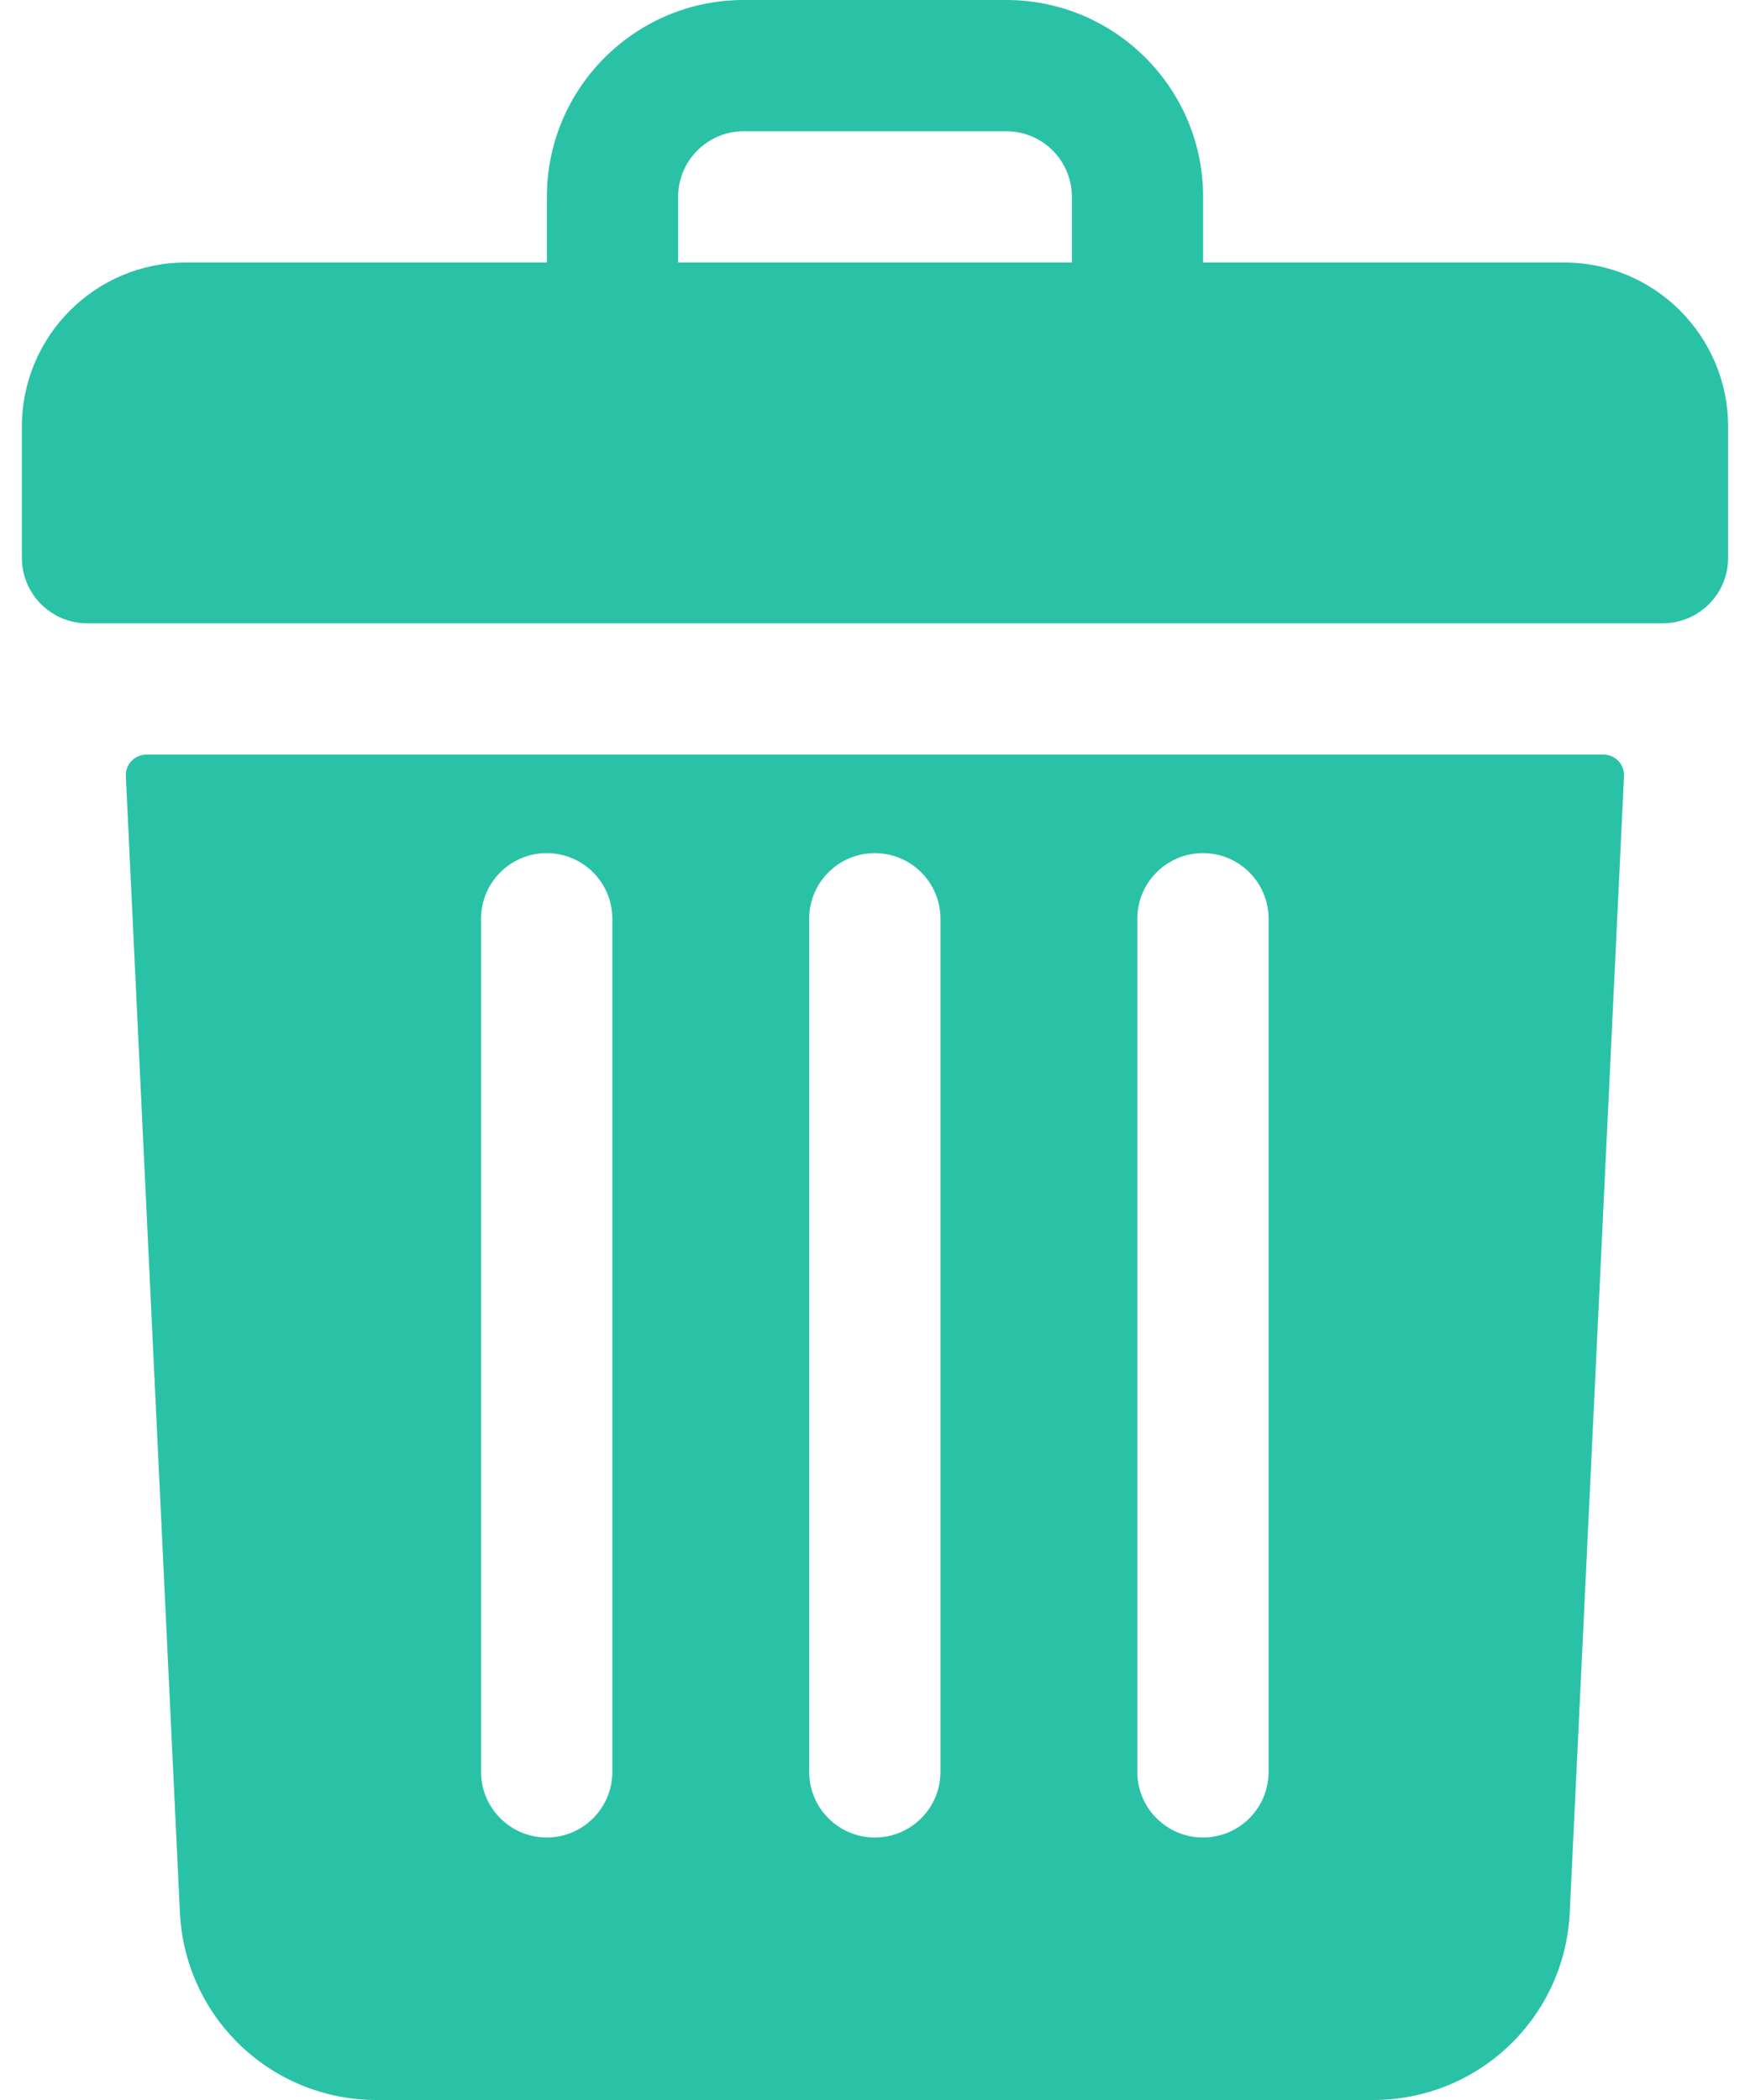 <svg width="10" height="12" viewBox="0 0 10 12" fill="none" xmlns="http://www.w3.org/2000/svg">
<path d="M8.938 1.5H6.875V1.125C6.875 0.504 6.371 0 5.75 0H4.25C3.629 0 3.125 0.504 3.125 1.125V1.5H1.062C0.545 1.5 0.125 1.92 0.125 2.438V3.188C0.125 3.395 0.293 3.562 0.5 3.562H9.5C9.707 3.562 9.875 3.395 9.875 3.188V2.438C9.875 1.92 9.455 1.5 8.938 1.5ZM3.875 1.125C3.875 0.918 4.043 0.75 4.25 0.75H5.75C5.957 0.75 6.125 0.918 6.125 1.125V1.5H3.875V1.125Z" fill="#2AC2A7"/>
<path d="M0.836 4.312C0.769 4.312 0.716 4.368 0.719 4.435L1.028 10.928C1.057 11.529 1.55 12 2.152 12H7.847C8.448 12 8.942 11.529 8.97 10.928L9.28 4.435C9.283 4.368 9.23 4.312 9.163 4.312H0.836ZM6.499 5.25C6.499 5.043 6.667 4.875 6.874 4.875C7.081 4.875 7.249 5.043 7.249 5.25V10.125C7.249 10.332 7.081 10.5 6.874 10.5C6.667 10.5 6.499 10.332 6.499 10.125V5.25ZM4.624 5.25C4.624 5.043 4.792 4.875 4.999 4.875C5.206 4.875 5.374 5.043 5.374 5.25V10.125C5.374 10.332 5.206 10.5 4.999 10.5C4.792 10.5 4.624 10.332 4.624 10.125V5.25ZM2.749 5.25C2.749 5.043 2.917 4.875 3.124 4.875C3.331 4.875 3.499 5.043 3.499 5.25V10.125C3.499 10.332 3.331 10.5 3.124 10.5C2.917 10.5 2.749 10.332 2.749 10.125V5.25Z" fill="#2AC2A7"/>
</svg>
